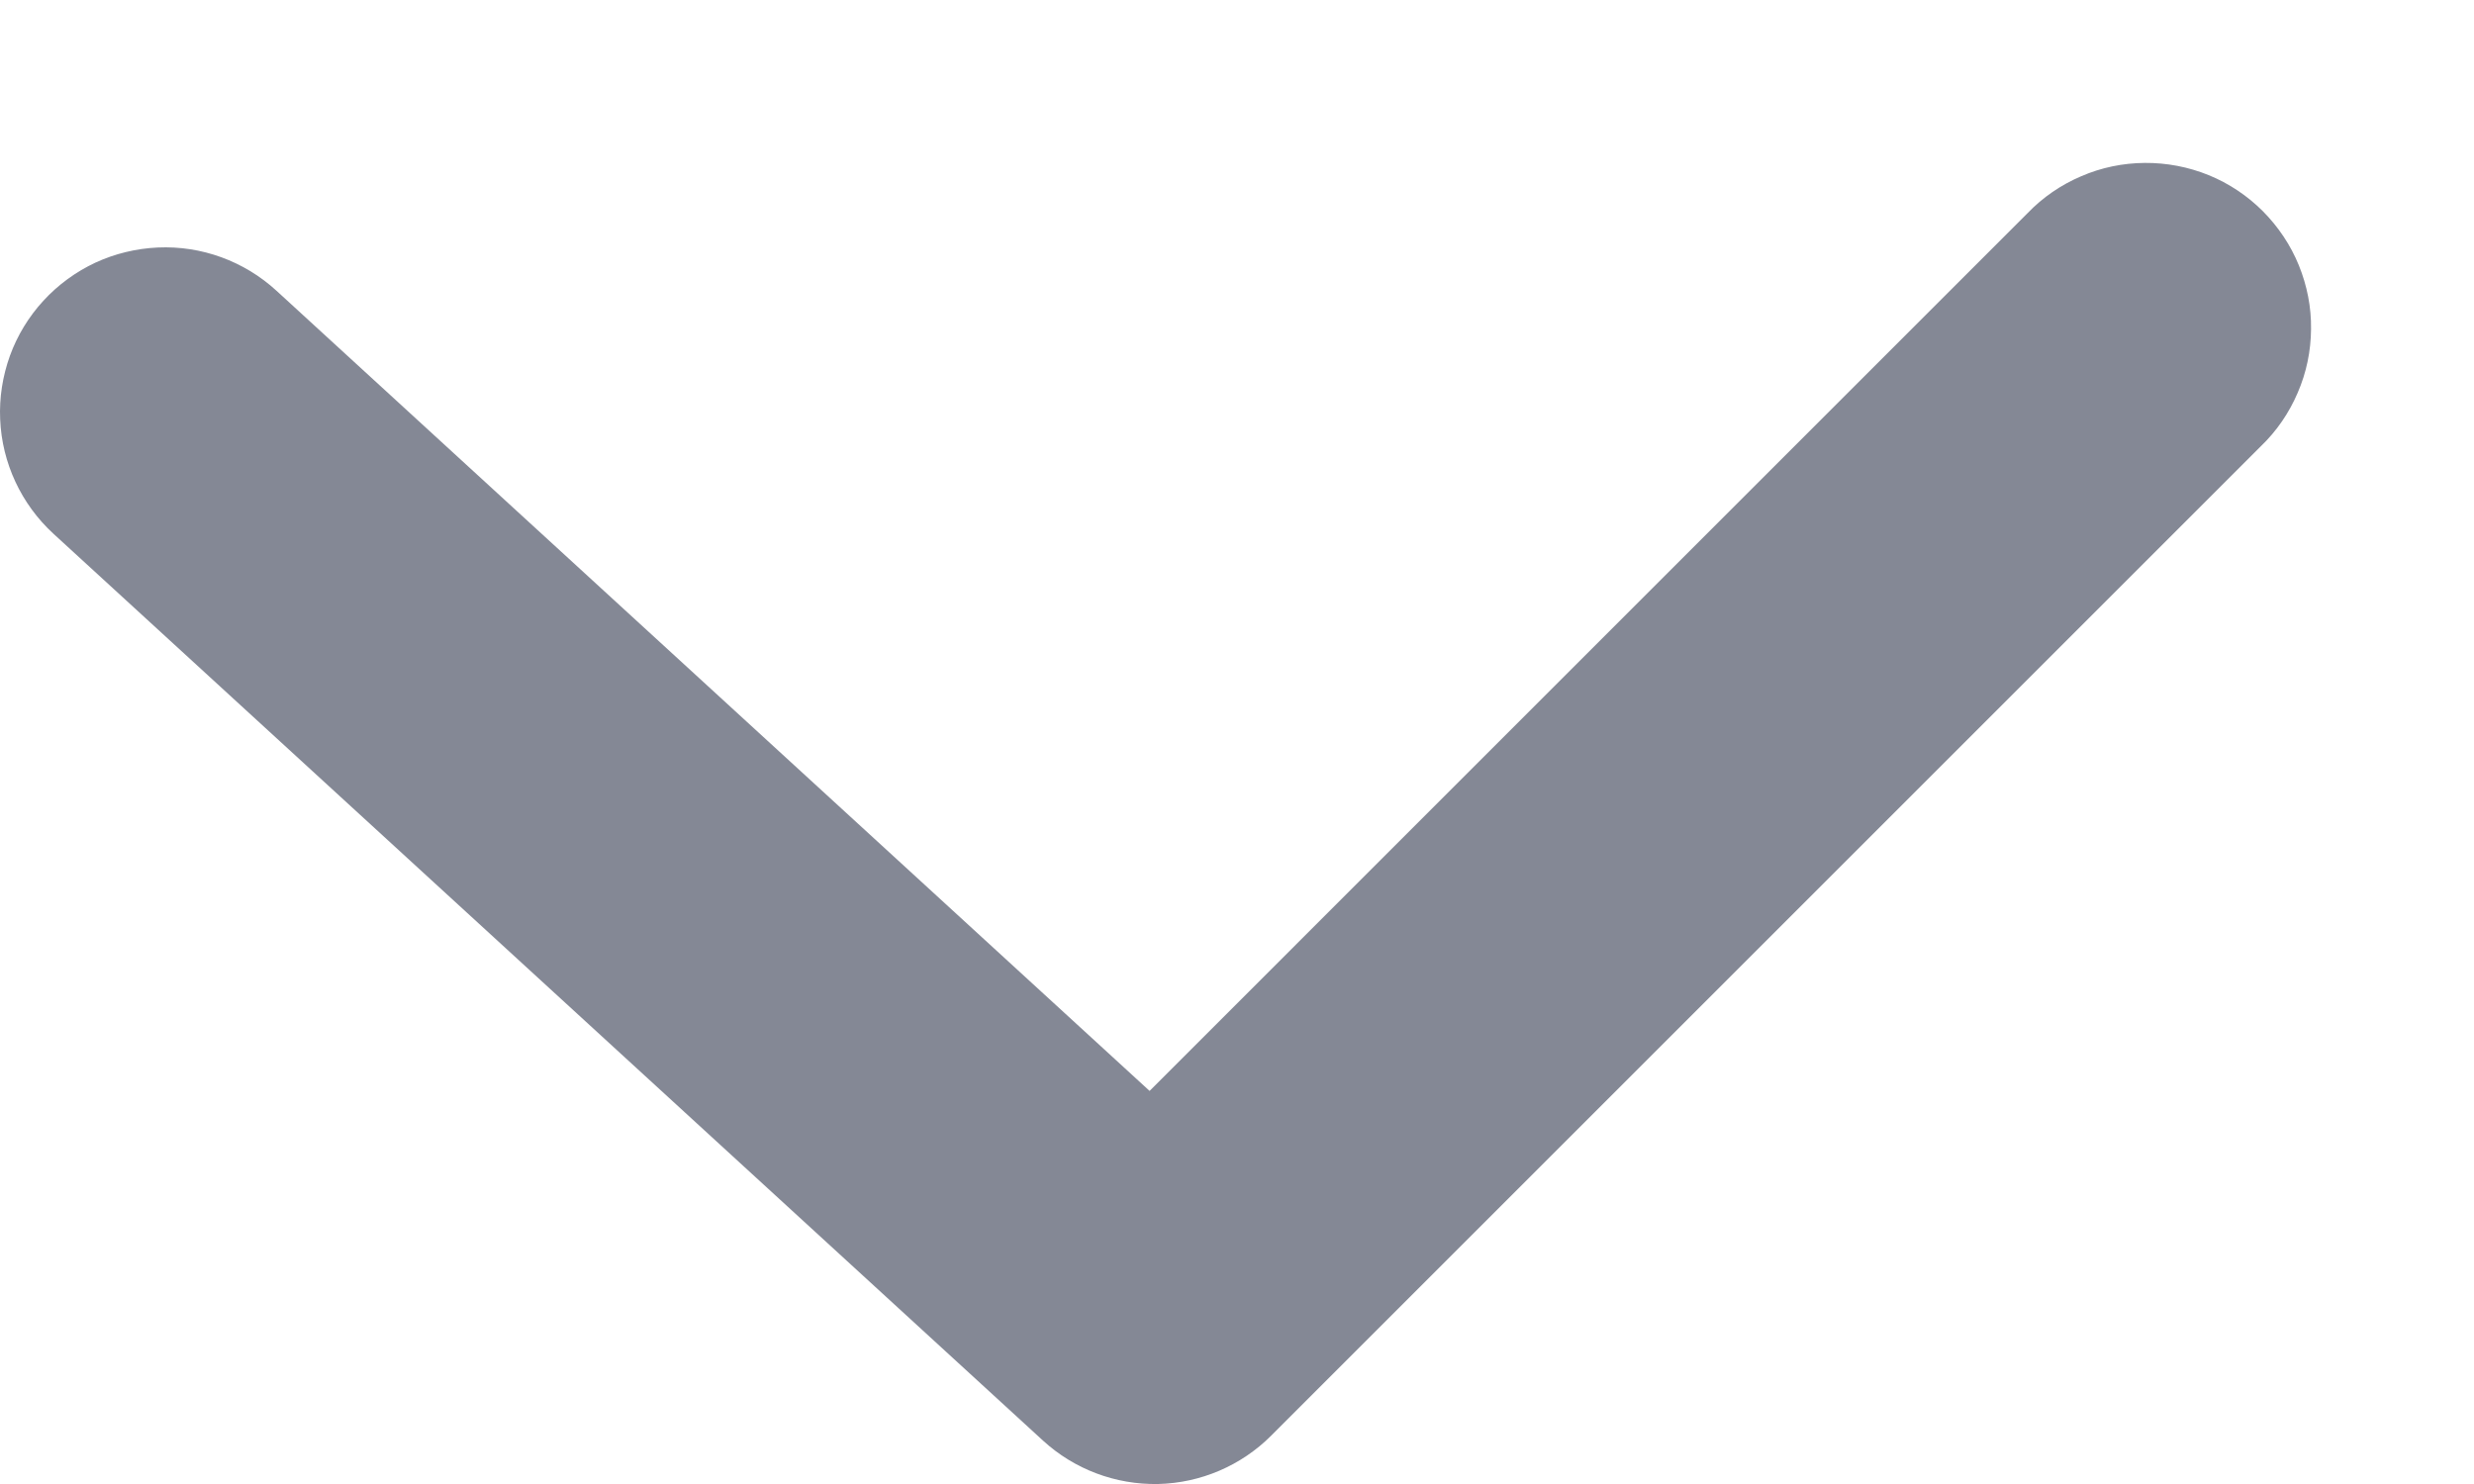 <svg width="15" height="9" viewBox="0 0 15 9" fill="none" xmlns="http://www.w3.org/2000/svg">
<path fill-rule="evenodd" clip-rule="evenodd" d="M12.293 1.293C12.385 1.197 12.496 1.121 12.618 1.069C12.74 1.016 12.871 0.989 13.004 0.988C13.136 0.987 13.268 1.012 13.391 1.062C13.514 1.112 13.626 1.187 13.72 1.281C13.813 1.375 13.888 1.486 13.938 1.609C13.988 1.732 14.014 1.864 14.012 1.996C14.011 2.129 13.984 2.26 13.931 2.382C13.879 2.504 13.803 2.615 13.707 2.707L7.707 8.707C7.525 8.889 7.279 8.994 7.022 9C6.764 9.005 6.514 8.911 6.324 8.737L0.324 3.237C0.129 3.058 0.012 2.808 0.001 2.543C-0.005 2.412 0.016 2.281 0.06 2.158C0.105 2.034 0.174 1.921 0.263 1.824C0.352 1.727 0.459 1.649 0.578 1.593C0.697 1.538 0.826 1.507 0.957 1.501C1.222 1.489 1.481 1.584 1.676 1.763L6.97 6.616L12.293 1.293Z" fill="#848895"/>
</svg>
